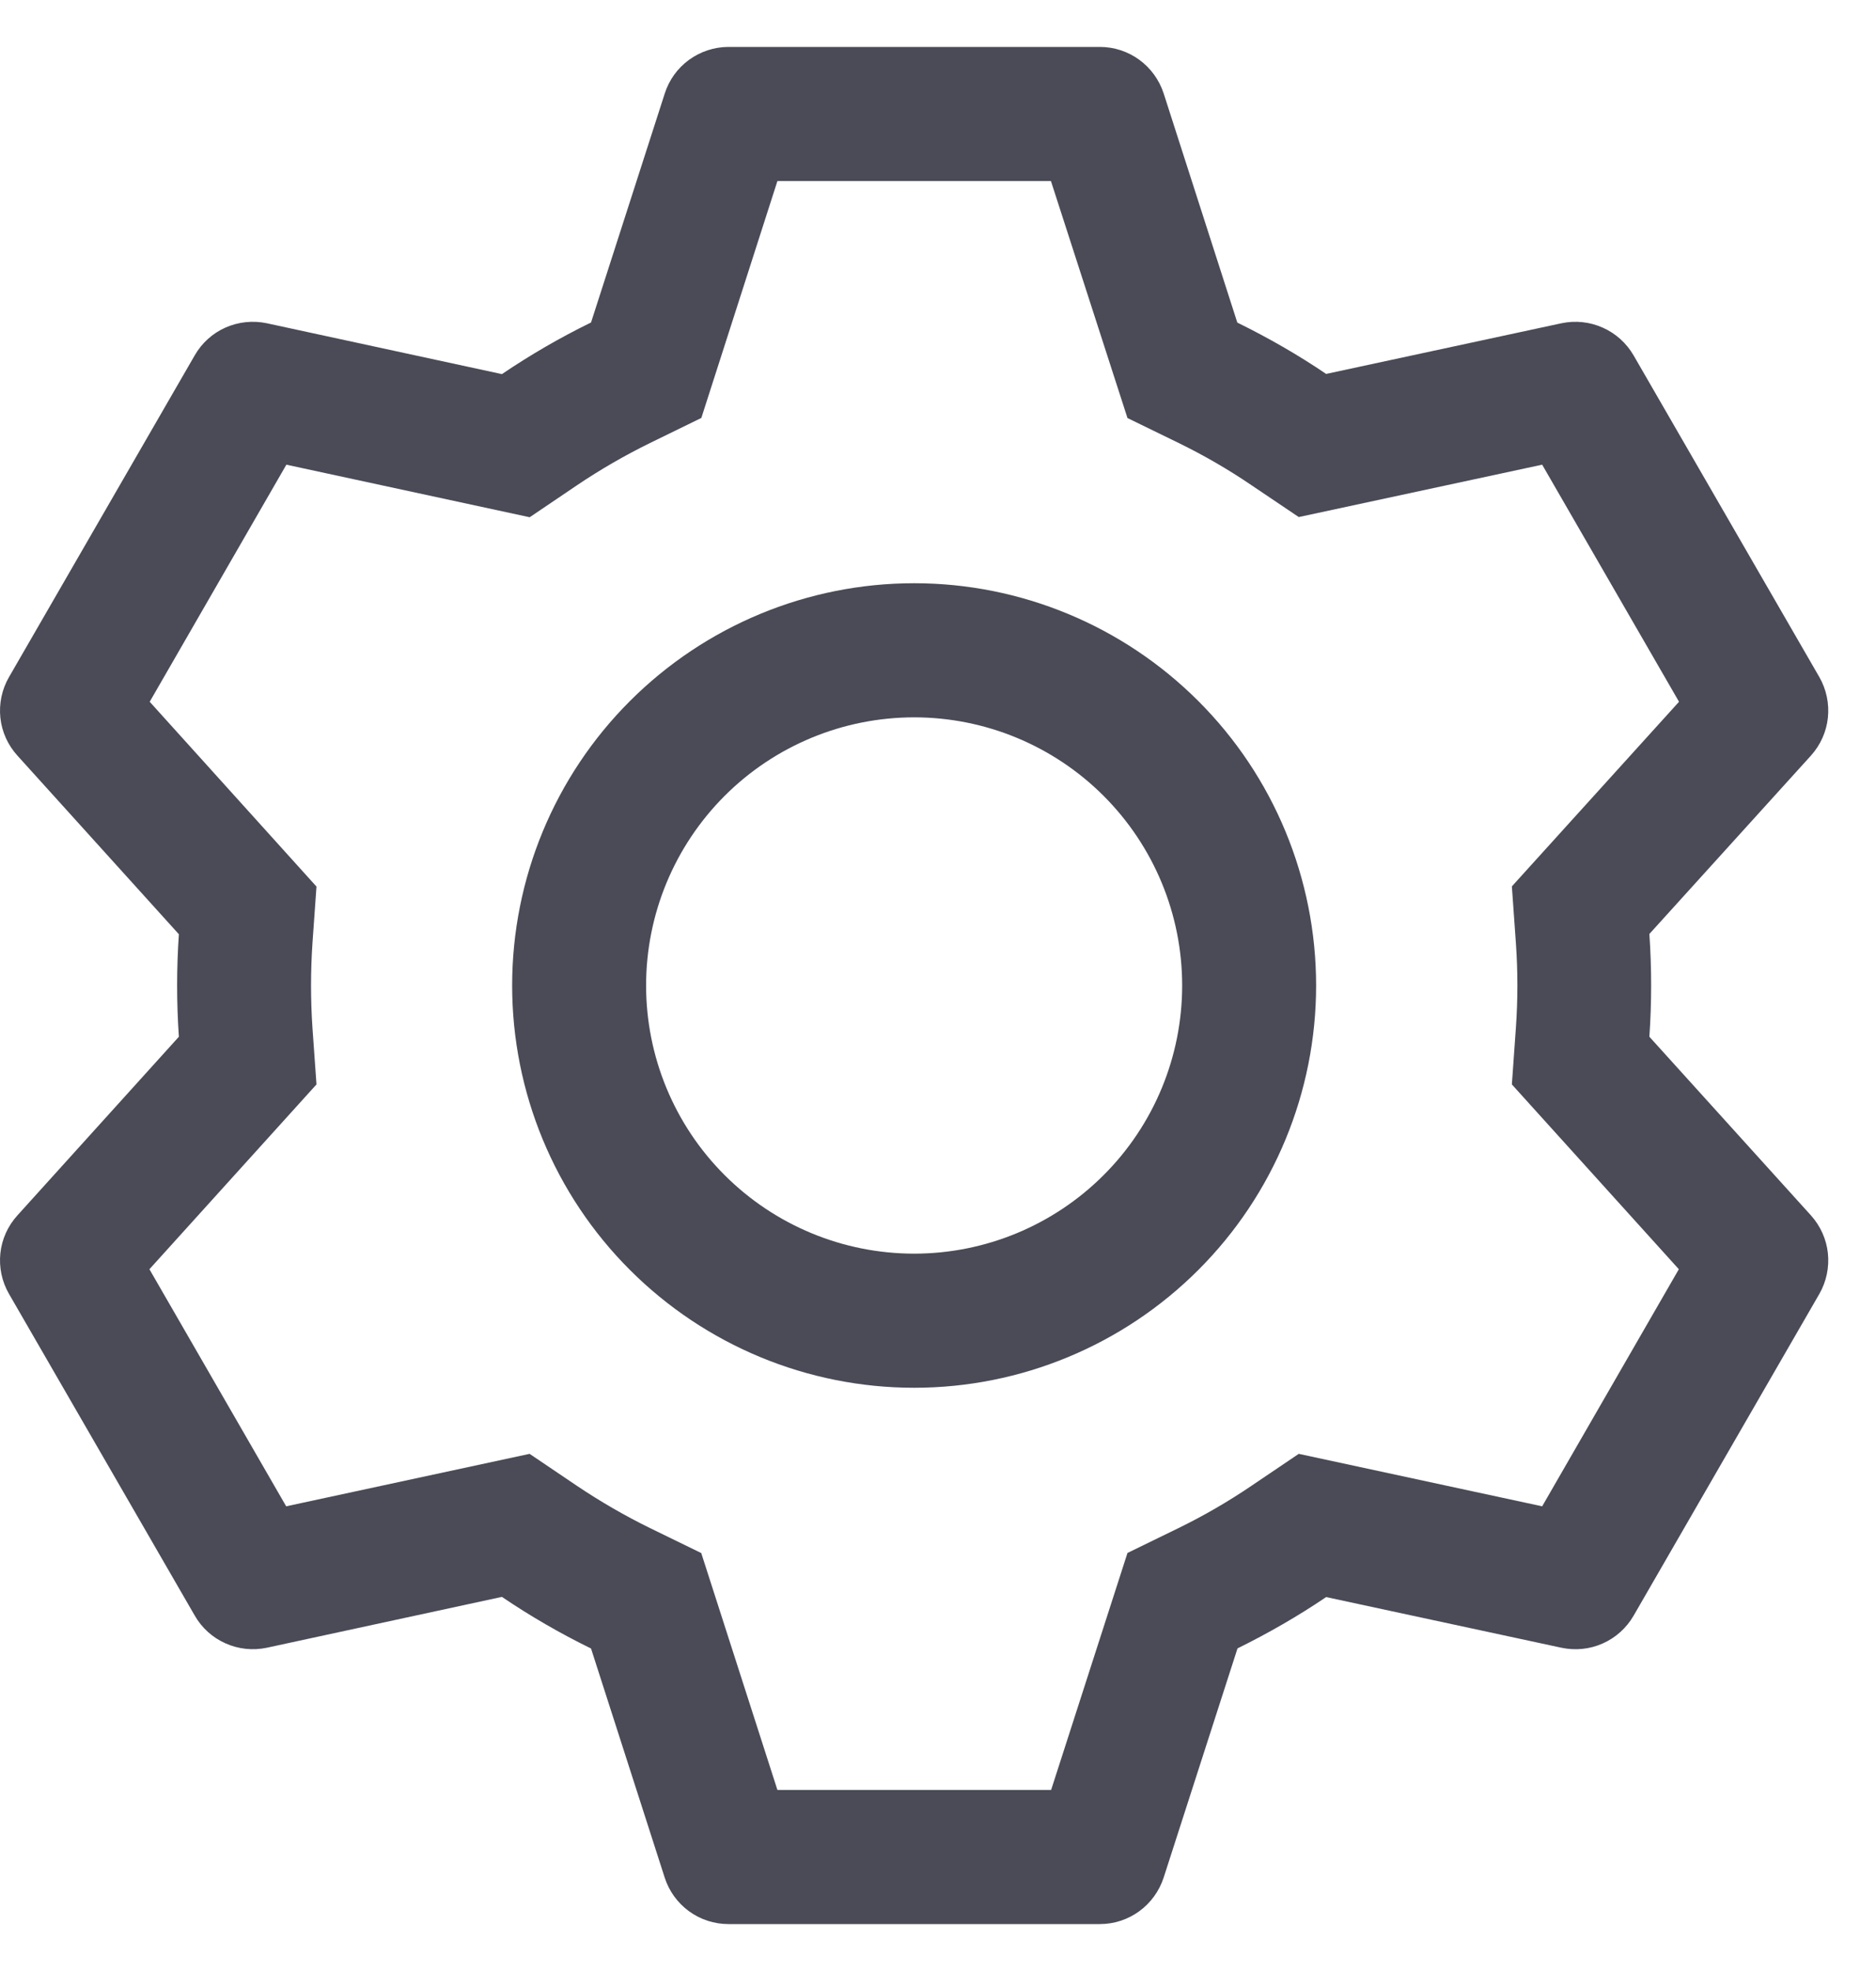 <svg width="20" height="21" viewBox="0 0 20 21" fill="none" xmlns="http://www.w3.org/2000/svg">
<path d="M11.726 0.5C11.877 0.5 12.024 0.548 12.146 0.637C12.268 0.726 12.359 0.852 12.406 0.996L13.191 3.437C13.521 3.599 13.837 3.78 14.138 3.984L16.647 3.444C16.795 3.413 16.949 3.429 17.087 3.491C17.225 3.552 17.34 3.656 17.416 3.787L19.396 7.214C19.471 7.345 19.503 7.497 19.487 7.648C19.471 7.798 19.407 7.939 19.306 8.051L17.584 9.951C17.609 10.316 17.609 10.681 17.584 11.046L19.306 12.949C19.407 13.061 19.471 13.202 19.487 13.352C19.503 13.503 19.471 13.655 19.396 13.786L17.416 17.214C17.34 17.345 17.225 17.449 17.087 17.51C16.949 17.572 16.795 17.587 16.647 17.556L14.138 17.016C13.838 17.219 13.521 17.401 13.193 17.563L12.406 20.004C12.359 20.148 12.268 20.274 12.146 20.363C12.024 20.452 11.877 20.5 11.726 20.5H7.766C7.614 20.5 7.467 20.452 7.345 20.363C7.223 20.274 7.132 20.148 7.086 20.004L6.301 17.564C5.972 17.403 5.655 17.22 5.351 17.014L2.844 17.556C2.696 17.587 2.542 17.571 2.404 17.509C2.266 17.448 2.151 17.344 2.076 17.213L0.096 13.786C0.02 13.655 -0.012 13.503 0.004 13.352C0.02 13.202 0.084 13.061 0.186 12.949L1.907 11.046C1.882 10.682 1.882 10.318 1.907 9.954L0.186 8.051C0.084 7.939 0.02 7.798 0.004 7.648C-0.012 7.497 0.02 7.345 0.096 7.214L2.076 3.786C2.151 3.655 2.266 3.551 2.404 3.49C2.542 3.429 2.696 3.413 2.844 3.444L5.351 3.986C5.654 3.781 5.971 3.597 6.301 3.436L7.087 0.996C7.133 0.852 7.223 0.727 7.345 0.638C7.467 0.549 7.613 0.501 7.764 0.5H11.724H11.726ZM11.203 1.929H8.288L7.477 4.453L6.93 4.72C6.661 4.852 6.401 5.002 6.153 5.169L5.647 5.511L3.053 4.951L1.596 7.477L3.374 9.446L3.331 10.051C3.311 10.35 3.311 10.65 3.331 10.949L3.374 11.554L1.593 13.523L3.051 16.049L5.646 15.49L6.151 15.831C6.4 15.998 6.659 16.148 6.928 16.28L7.476 16.547L8.288 19.071H11.206L12.02 16.546L12.566 16.28C12.834 16.149 13.093 15.999 13.341 15.831L13.846 15.49L16.441 16.049L17.898 13.523L16.118 11.554L16.161 10.949C16.182 10.649 16.182 10.349 16.161 10.05L16.118 9.444L17.9 7.477L16.441 4.951L13.846 5.509L13.341 5.169C13.094 5.001 12.834 4.851 12.566 4.72L12.02 4.454L11.204 1.929H11.203ZM9.746 6.214C10.882 6.214 11.972 6.666 12.776 7.47C13.58 8.273 14.031 9.363 14.031 10.5C14.031 11.637 13.58 12.727 12.776 13.53C11.972 14.334 10.882 14.786 9.746 14.786C8.609 14.786 7.519 14.334 6.715 13.53C5.911 12.727 5.46 11.637 5.46 10.5C5.46 9.363 5.911 8.273 6.715 7.47C7.519 6.666 8.609 6.214 9.746 6.214ZM9.746 7.643C8.988 7.643 8.261 7.944 7.725 8.48C7.189 9.016 6.888 9.742 6.888 10.5C6.888 11.258 7.189 11.985 7.725 12.52C8.261 13.056 8.988 13.357 9.746 13.357C10.503 13.357 11.23 13.056 11.766 12.52C12.302 11.985 12.603 11.258 12.603 10.5C12.603 9.742 12.302 9.016 11.766 8.48C11.23 7.944 10.503 7.643 9.746 7.643Z" fill="#4A4B57"/>
</svg>
